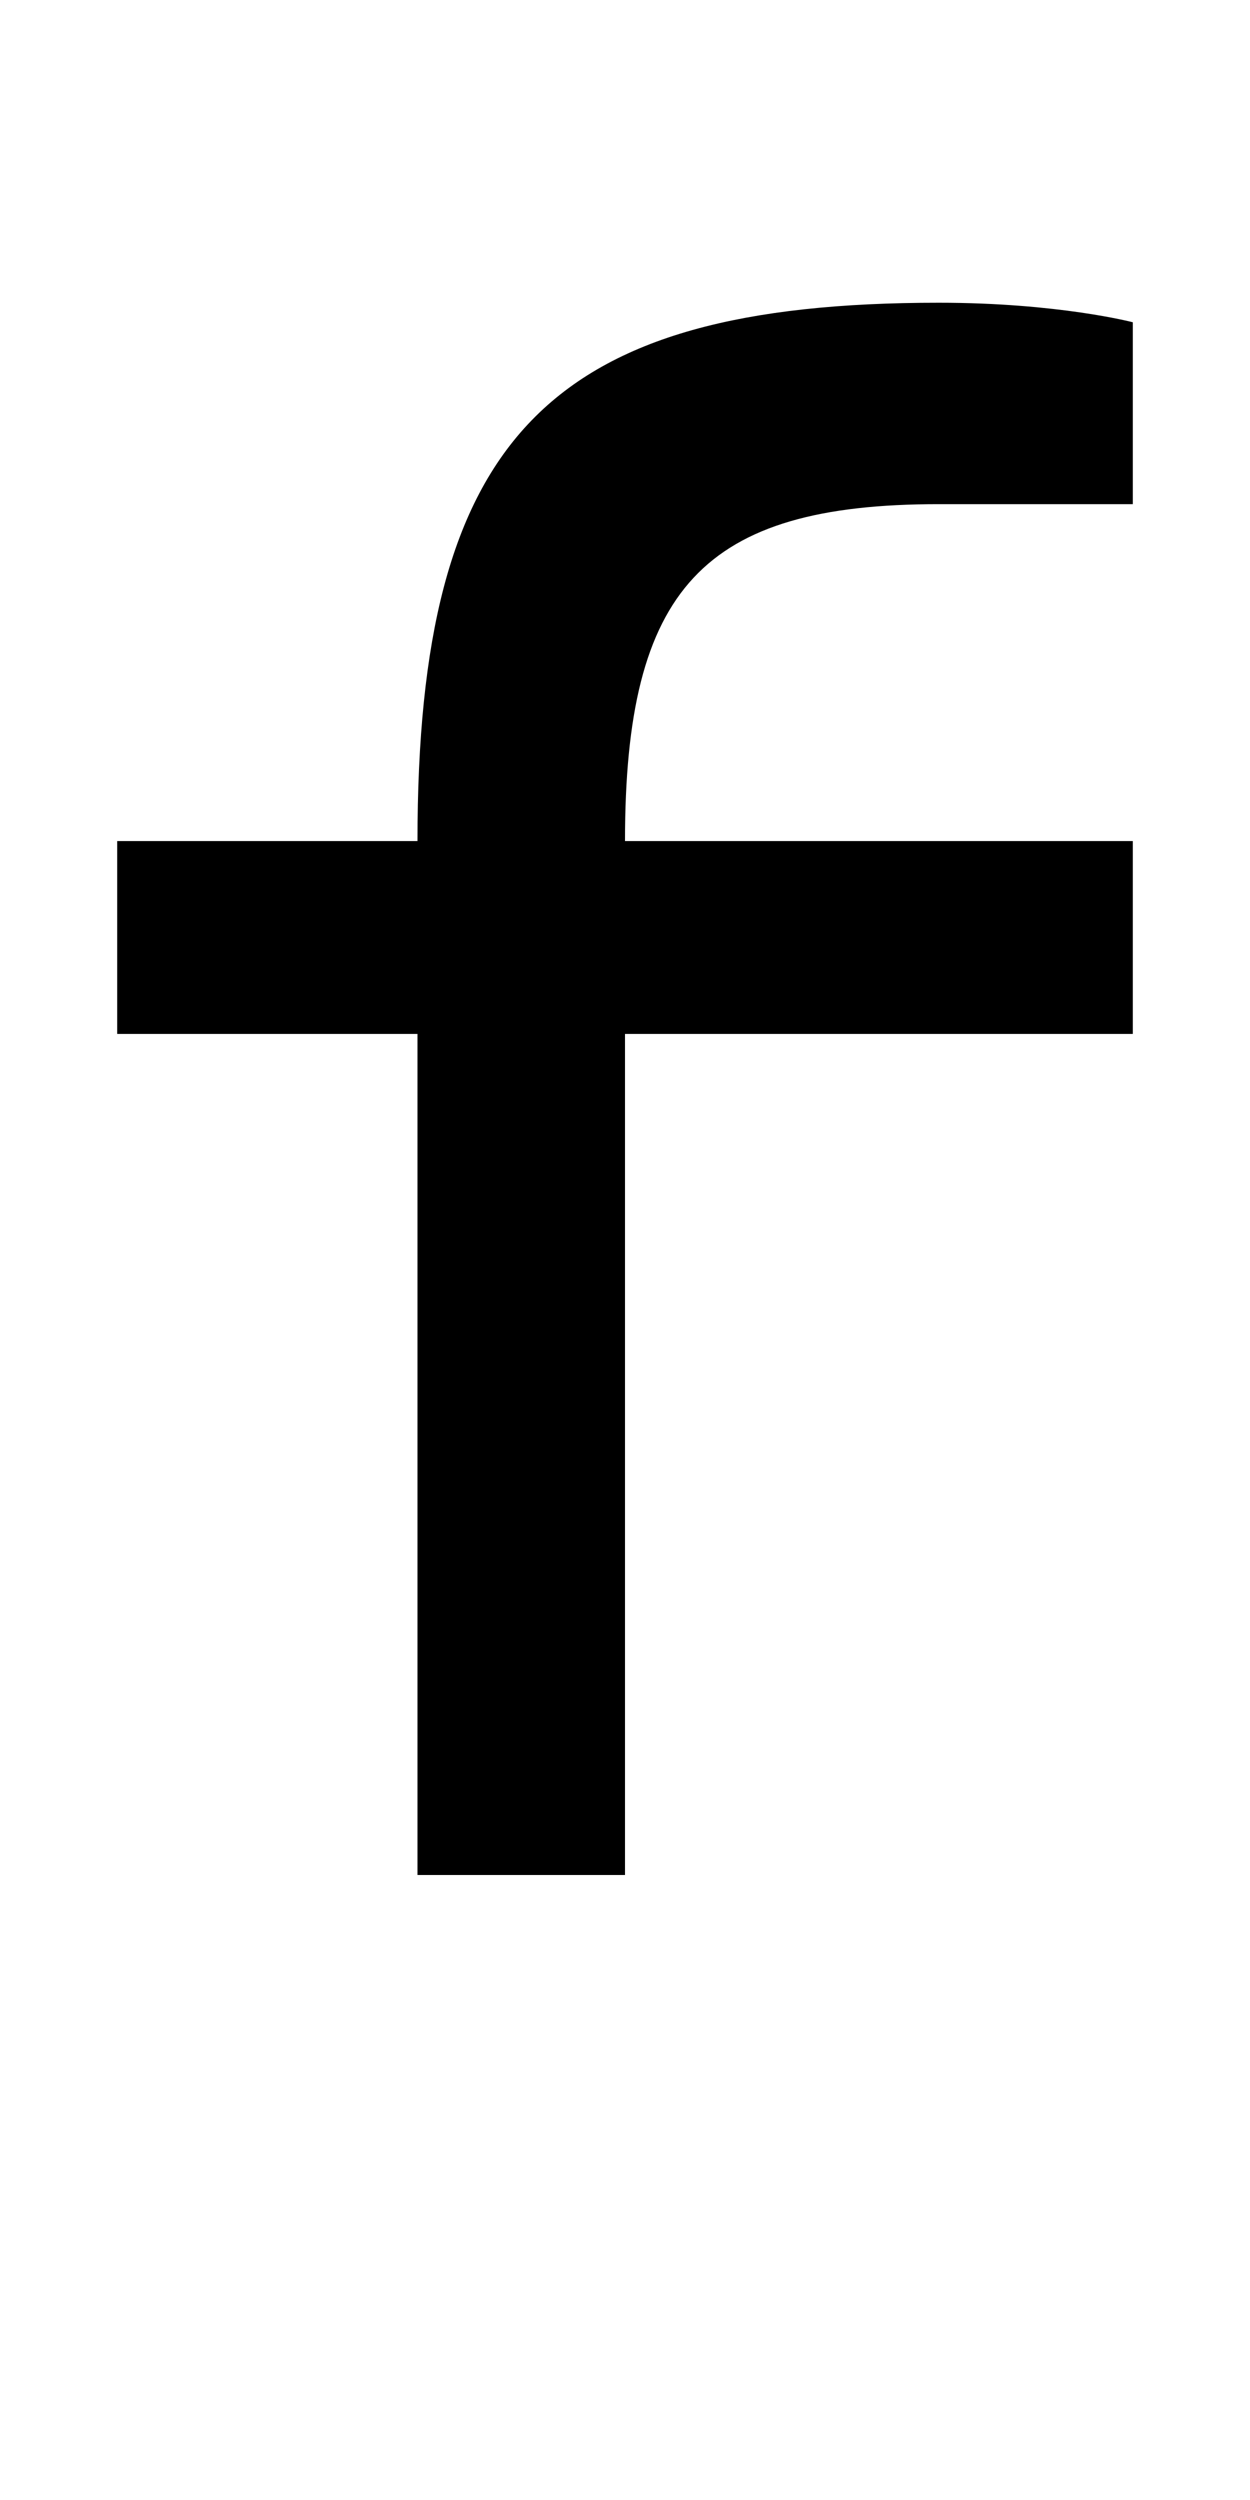 <?xml version="1.0" encoding="UTF-8" standalone="no"?>
<!-- Created with Inkscape (http://www.inkscape.org/) -->

<svg
   xmlns:dc="http://purl.org/dc/elements/1.1/"
   xmlns:cc="http://creativecommons.org/ns#"
   xmlns:rdf="http://www.w3.org/1999/02/22-rdf-syntax-ns#"
   xmlns:svg="http://www.w3.org/2000/svg"
   xmlns="http://www.w3.org/2000/svg"
   version="1.1"
   width="1024"
   height="2048"
   id="svg3355">
  <defs
     id="defs3357" />
  <path
     d="m 928,264 c 0,0 -61.005,-16 -159,-16 -320.003,0 -427,109.996 -427,441 l -246,0 0,158 246,0 0,689 170,0 0,-689 416,0 0,-158 -416,0 C 512,482.002 576.001,413 769,413 l 159,0 z"
     id="path3157-3"
     style="fill:#000000;fill-opacity:1;stroke:none;display:inline" />
</svg>
